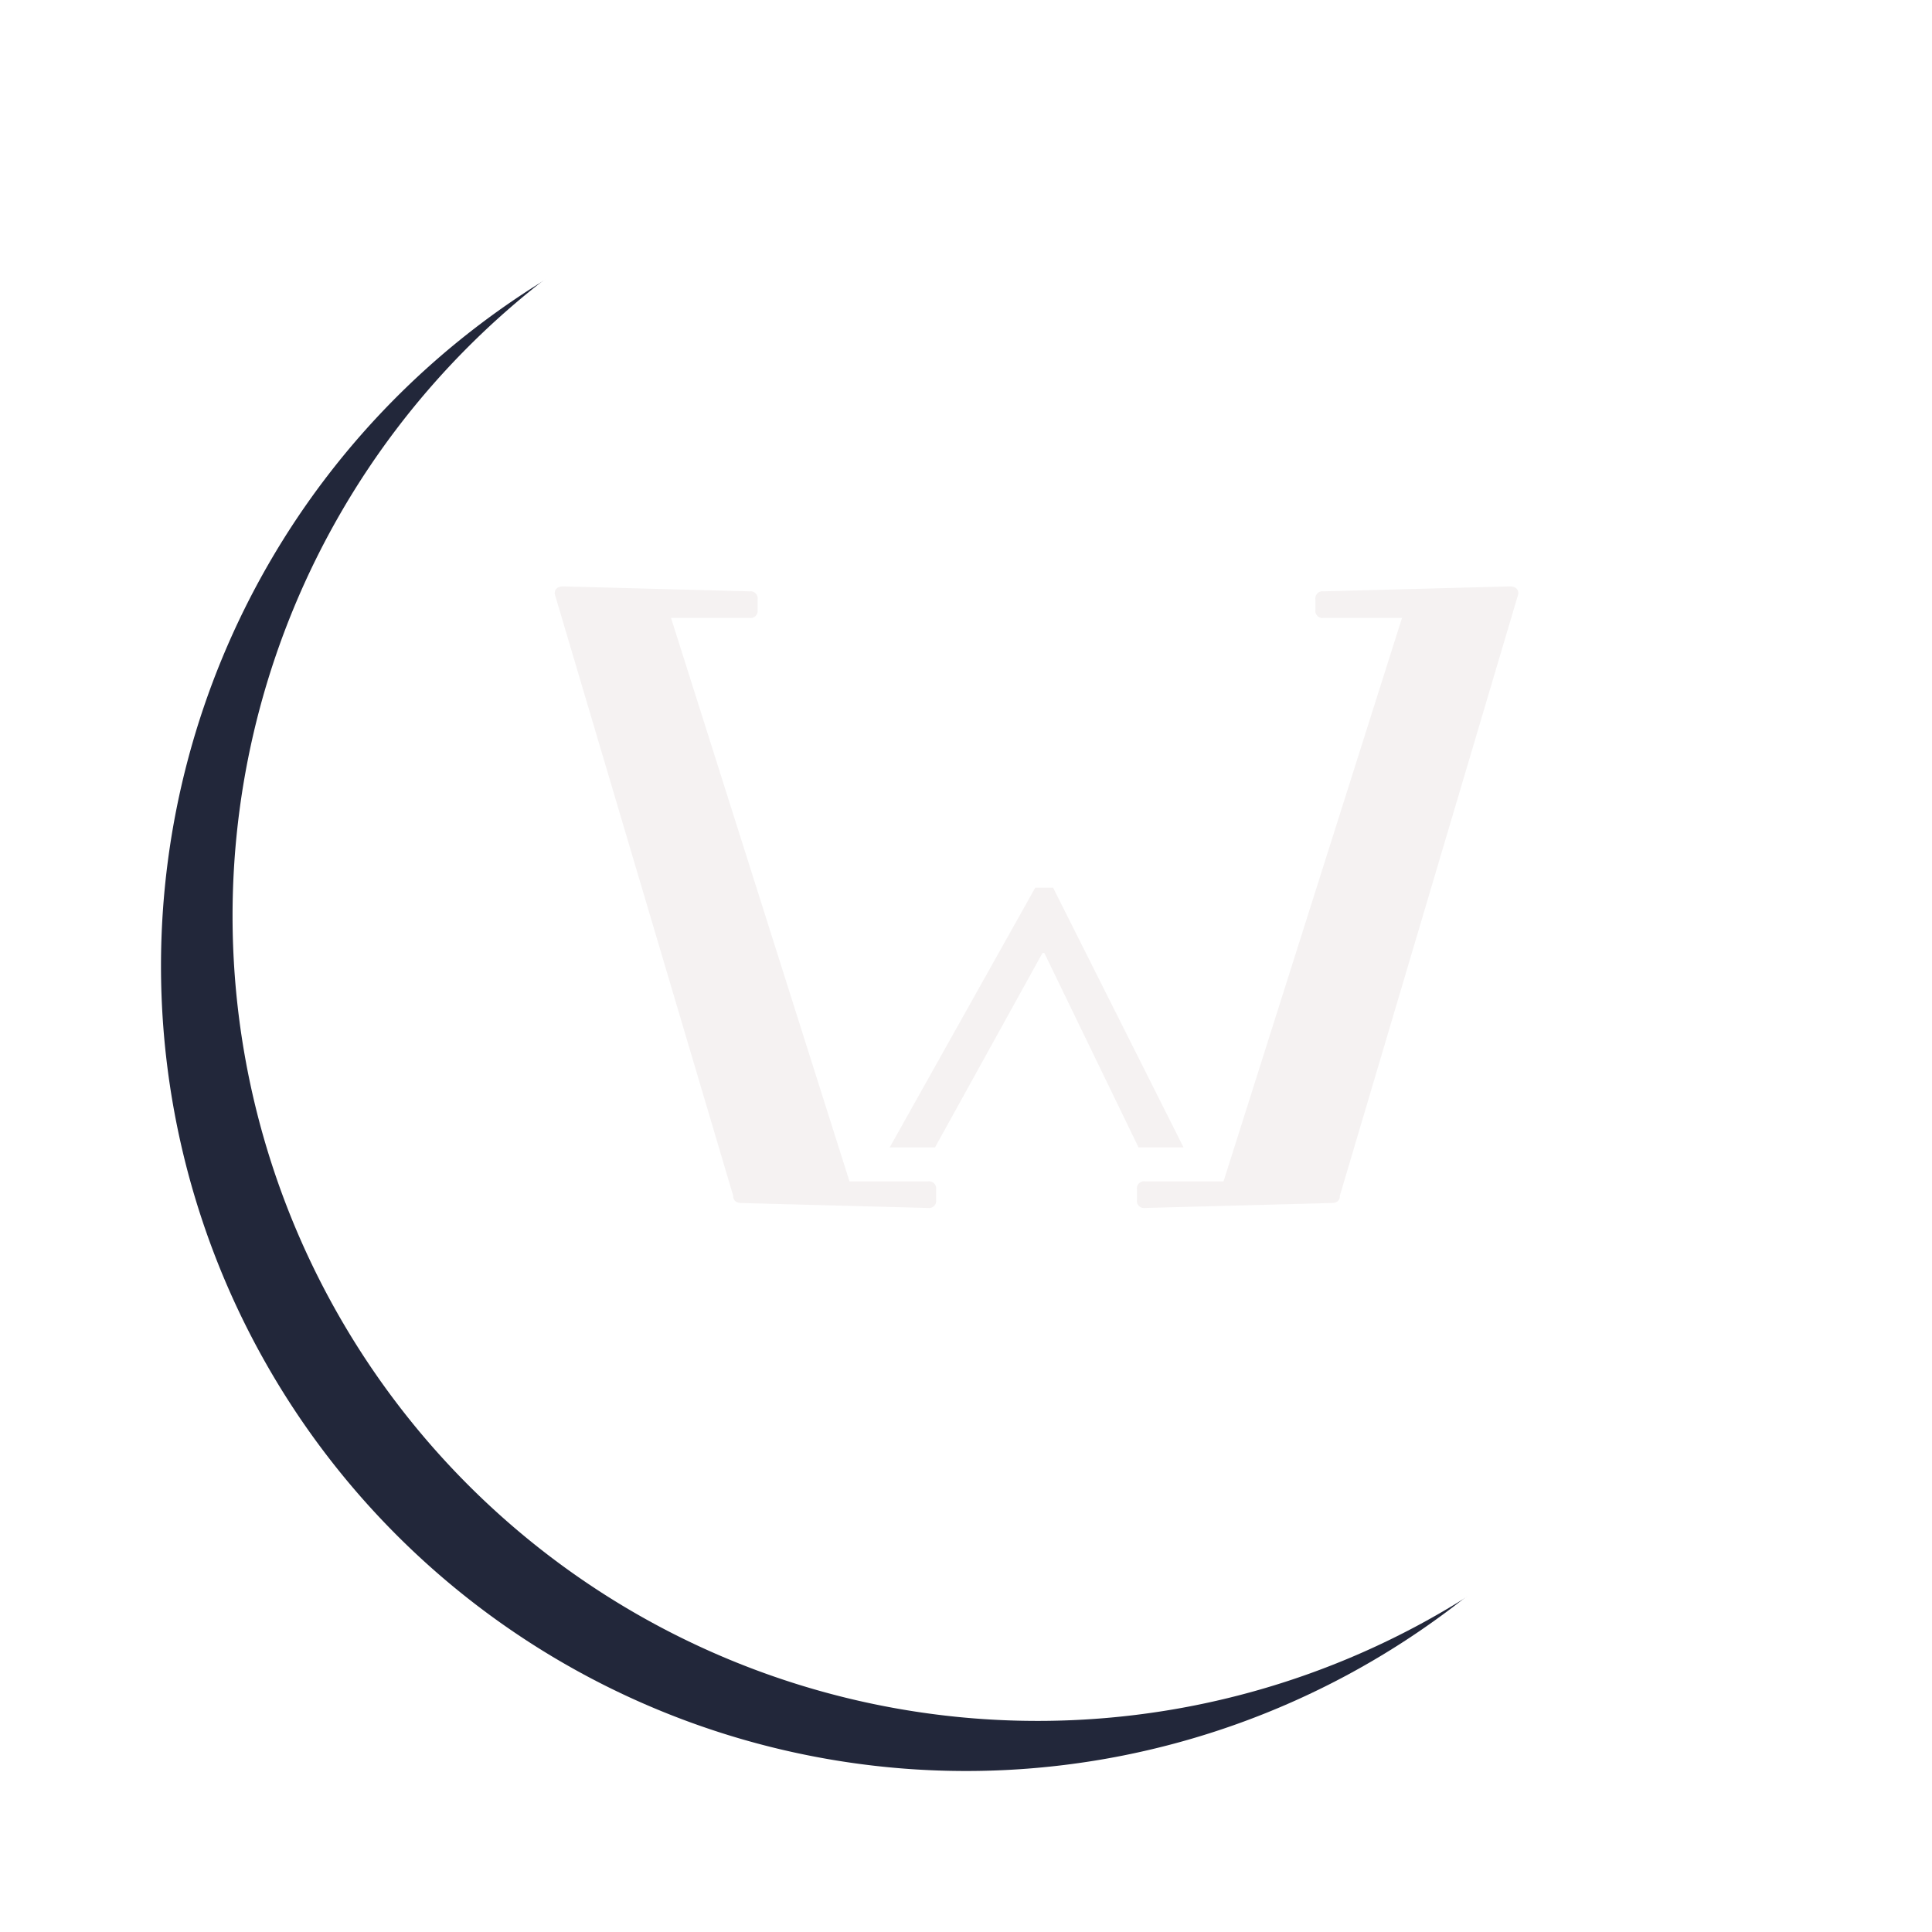 <svg xmlns="http://www.w3.org/2000/svg" xmlns:xlink="http://www.w3.org/1999/xlink" width="270" height="270" viewBox="0 0 270 270"><defs><filter id="a" x="0" y="0" width="270" height="270" filterUnits="userSpaceOnUse"><feOffset dx="-10" dy="10" input="SourceAlpha"/><feGaussianBlur stdDeviation="7.5" result="b"/><feFlood flood-color="#636060" flood-opacity="0.651"/><feComposite operator="in" in2="b"/><feComposite in="SourceGraphic"/></filter><filter id="c" x="0" y="0" width="270" height="270" filterUnits="userSpaceOnUse"><feOffset dy="3" input="SourceAlpha"/><feGaussianBlur stdDeviation="3" result="d"/><feFlood flood-opacity="0" result="e"/><feComposite operator="out" in="SourceGraphic" in2="d"/><feComposite operator="in" in="e"/><feComposite operator="in" in2="SourceGraphic"/></filter></defs><g transform="translate(32.5 12.5)"><g data-type="innerShadowGroup"><g transform="matrix(1, 0, 0, 1, -32.5, -12.5)" filter="url(#a)"><path d="M112.5,0A112.5,112.5,0,1,1,0,112.5,112.5,112.5,0,0,1,112.5,0Z" transform="translate(32.5 12.5)" fill="#22273a"/></g><g transform="matrix(1, 0, 0, 1, -32.5, -12.5)" filter="url(#c)"><path d="M112.5,0A112.5,112.5,0,1,1,0,112.5,112.5,112.5,0,0,1,112.5,0Z" transform="translate(32.5 12.5)" fill="#fff"/></g></g><path d="M226.833,248l18.232,36.3h-6.289l-13.168-27.179h-.253L210.33,284.3H204L224.342,248Z" transform="translate(-112.164 -136.445)" fill="#f5f2f2"/><path d="M334.059,155.509l-24.94,84.1q0,1.037-1.21,1.037l-26.027.691a.993.993,0,0,1-1.124-1.124v-1.469a.993.993,0,0,1,1.124-1.124H292.86L317.8,158.88H306.822a.993.993,0,0,1-1.124-1.124v-1.469a.993.993,0,0,1,1.124-1.124l26.027-.691Q334.059,154.472,334.059,155.509Z" transform="translate(-154.368 -85.021)" fill="#f5f2f2"/><path d="M100,155.509l24.94,84.1q0,1.037,1.21,1.037l26.027.691a.993.993,0,0,0,1.124-1.124v-1.469a.993.993,0,0,0-1.124-1.124H141.2L116.26,158.88h10.977a.993.993,0,0,0,1.124-1.124v-1.469a.993.993,0,0,0-1.124-1.124l-26.027-.691Q100,154.472,100,155.509Z" transform="translate(-54.982 -85.021)" fill="#f5f2f2"/></g></svg>